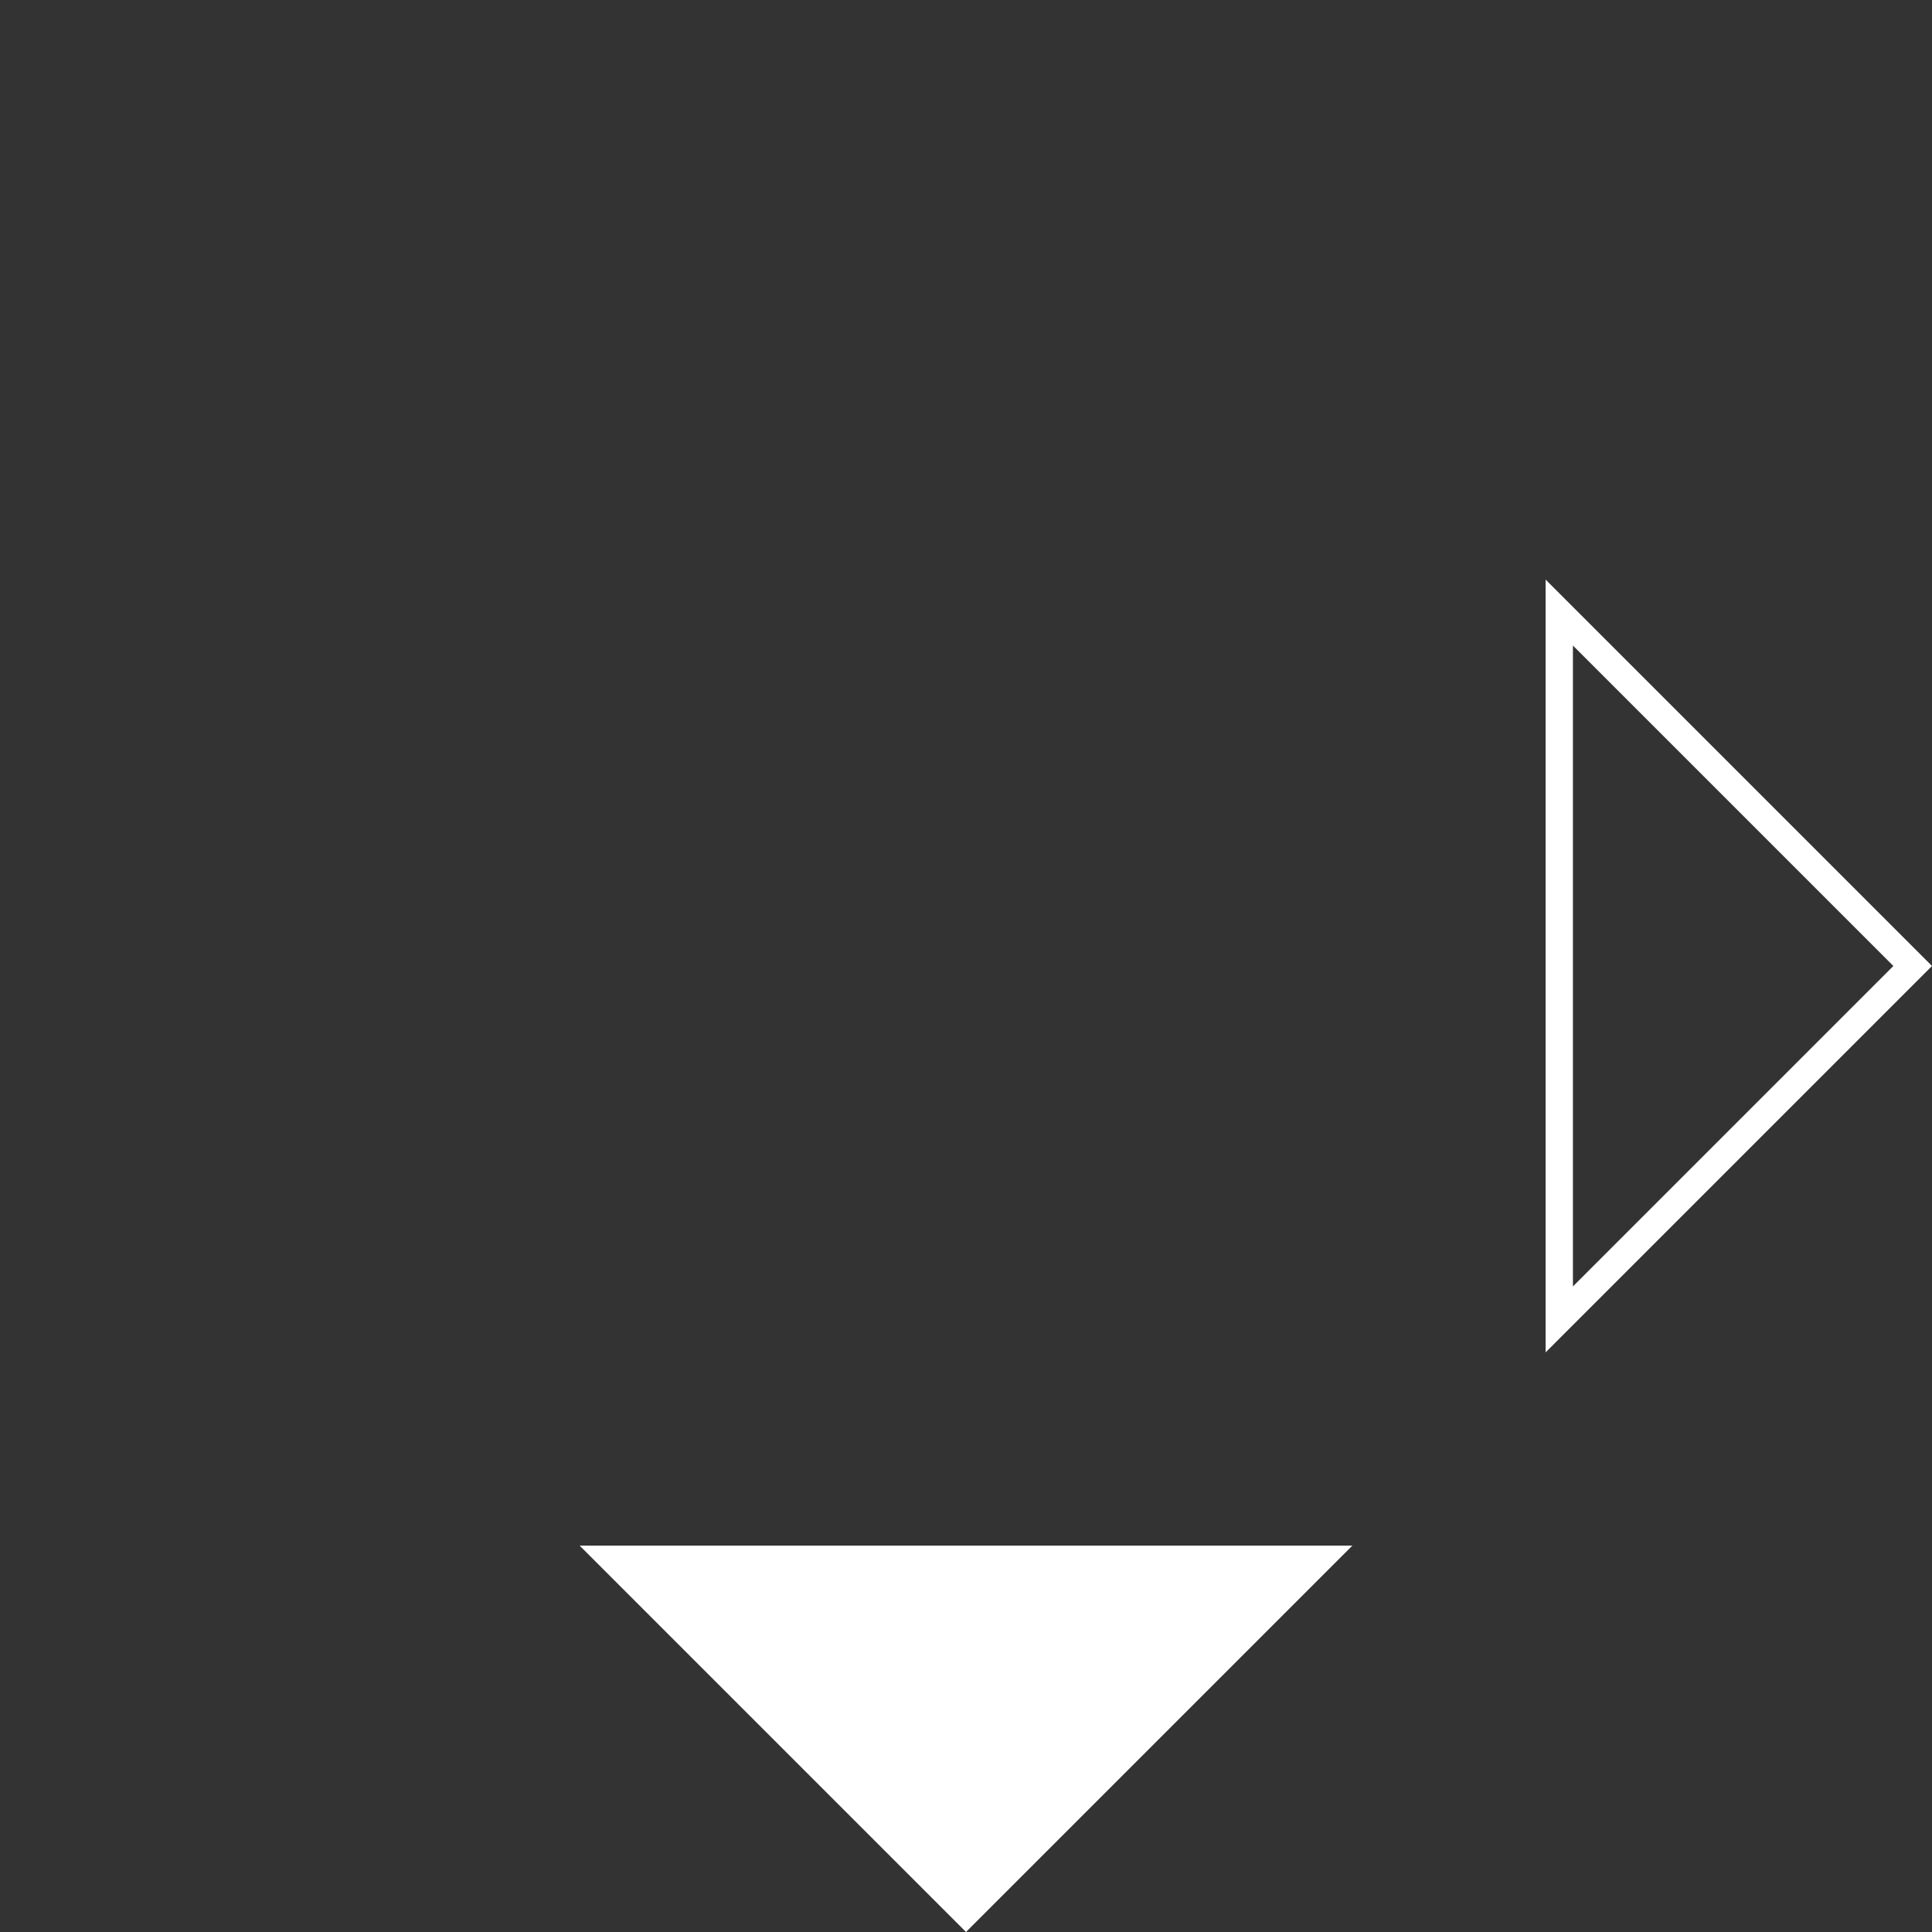 <?xml version="1.0" encoding="UTF-8"?>
<!DOCTYPE svg PUBLIC "-//W3C//DTD SVG 1.1//EN" "http://www.w3.org/Graphics/SVG/1.1/DTD/svg11.dtd">
<svg xmlns="http://www.w3.org/2000/svg" viewBox="0 0 100 100">
  <rect x="0" y="0" width="100" height="100" fill="#333333" stroke="none"/>
  <polygon fill="white" points="50,100 70,80 30,80" />
  <path fill-rule="nonzero" fill="white" d="M100,50 L80,30 L80,70 z M98,50 L81.414,66.586 L81.414,33.414 z"/>
</svg>
